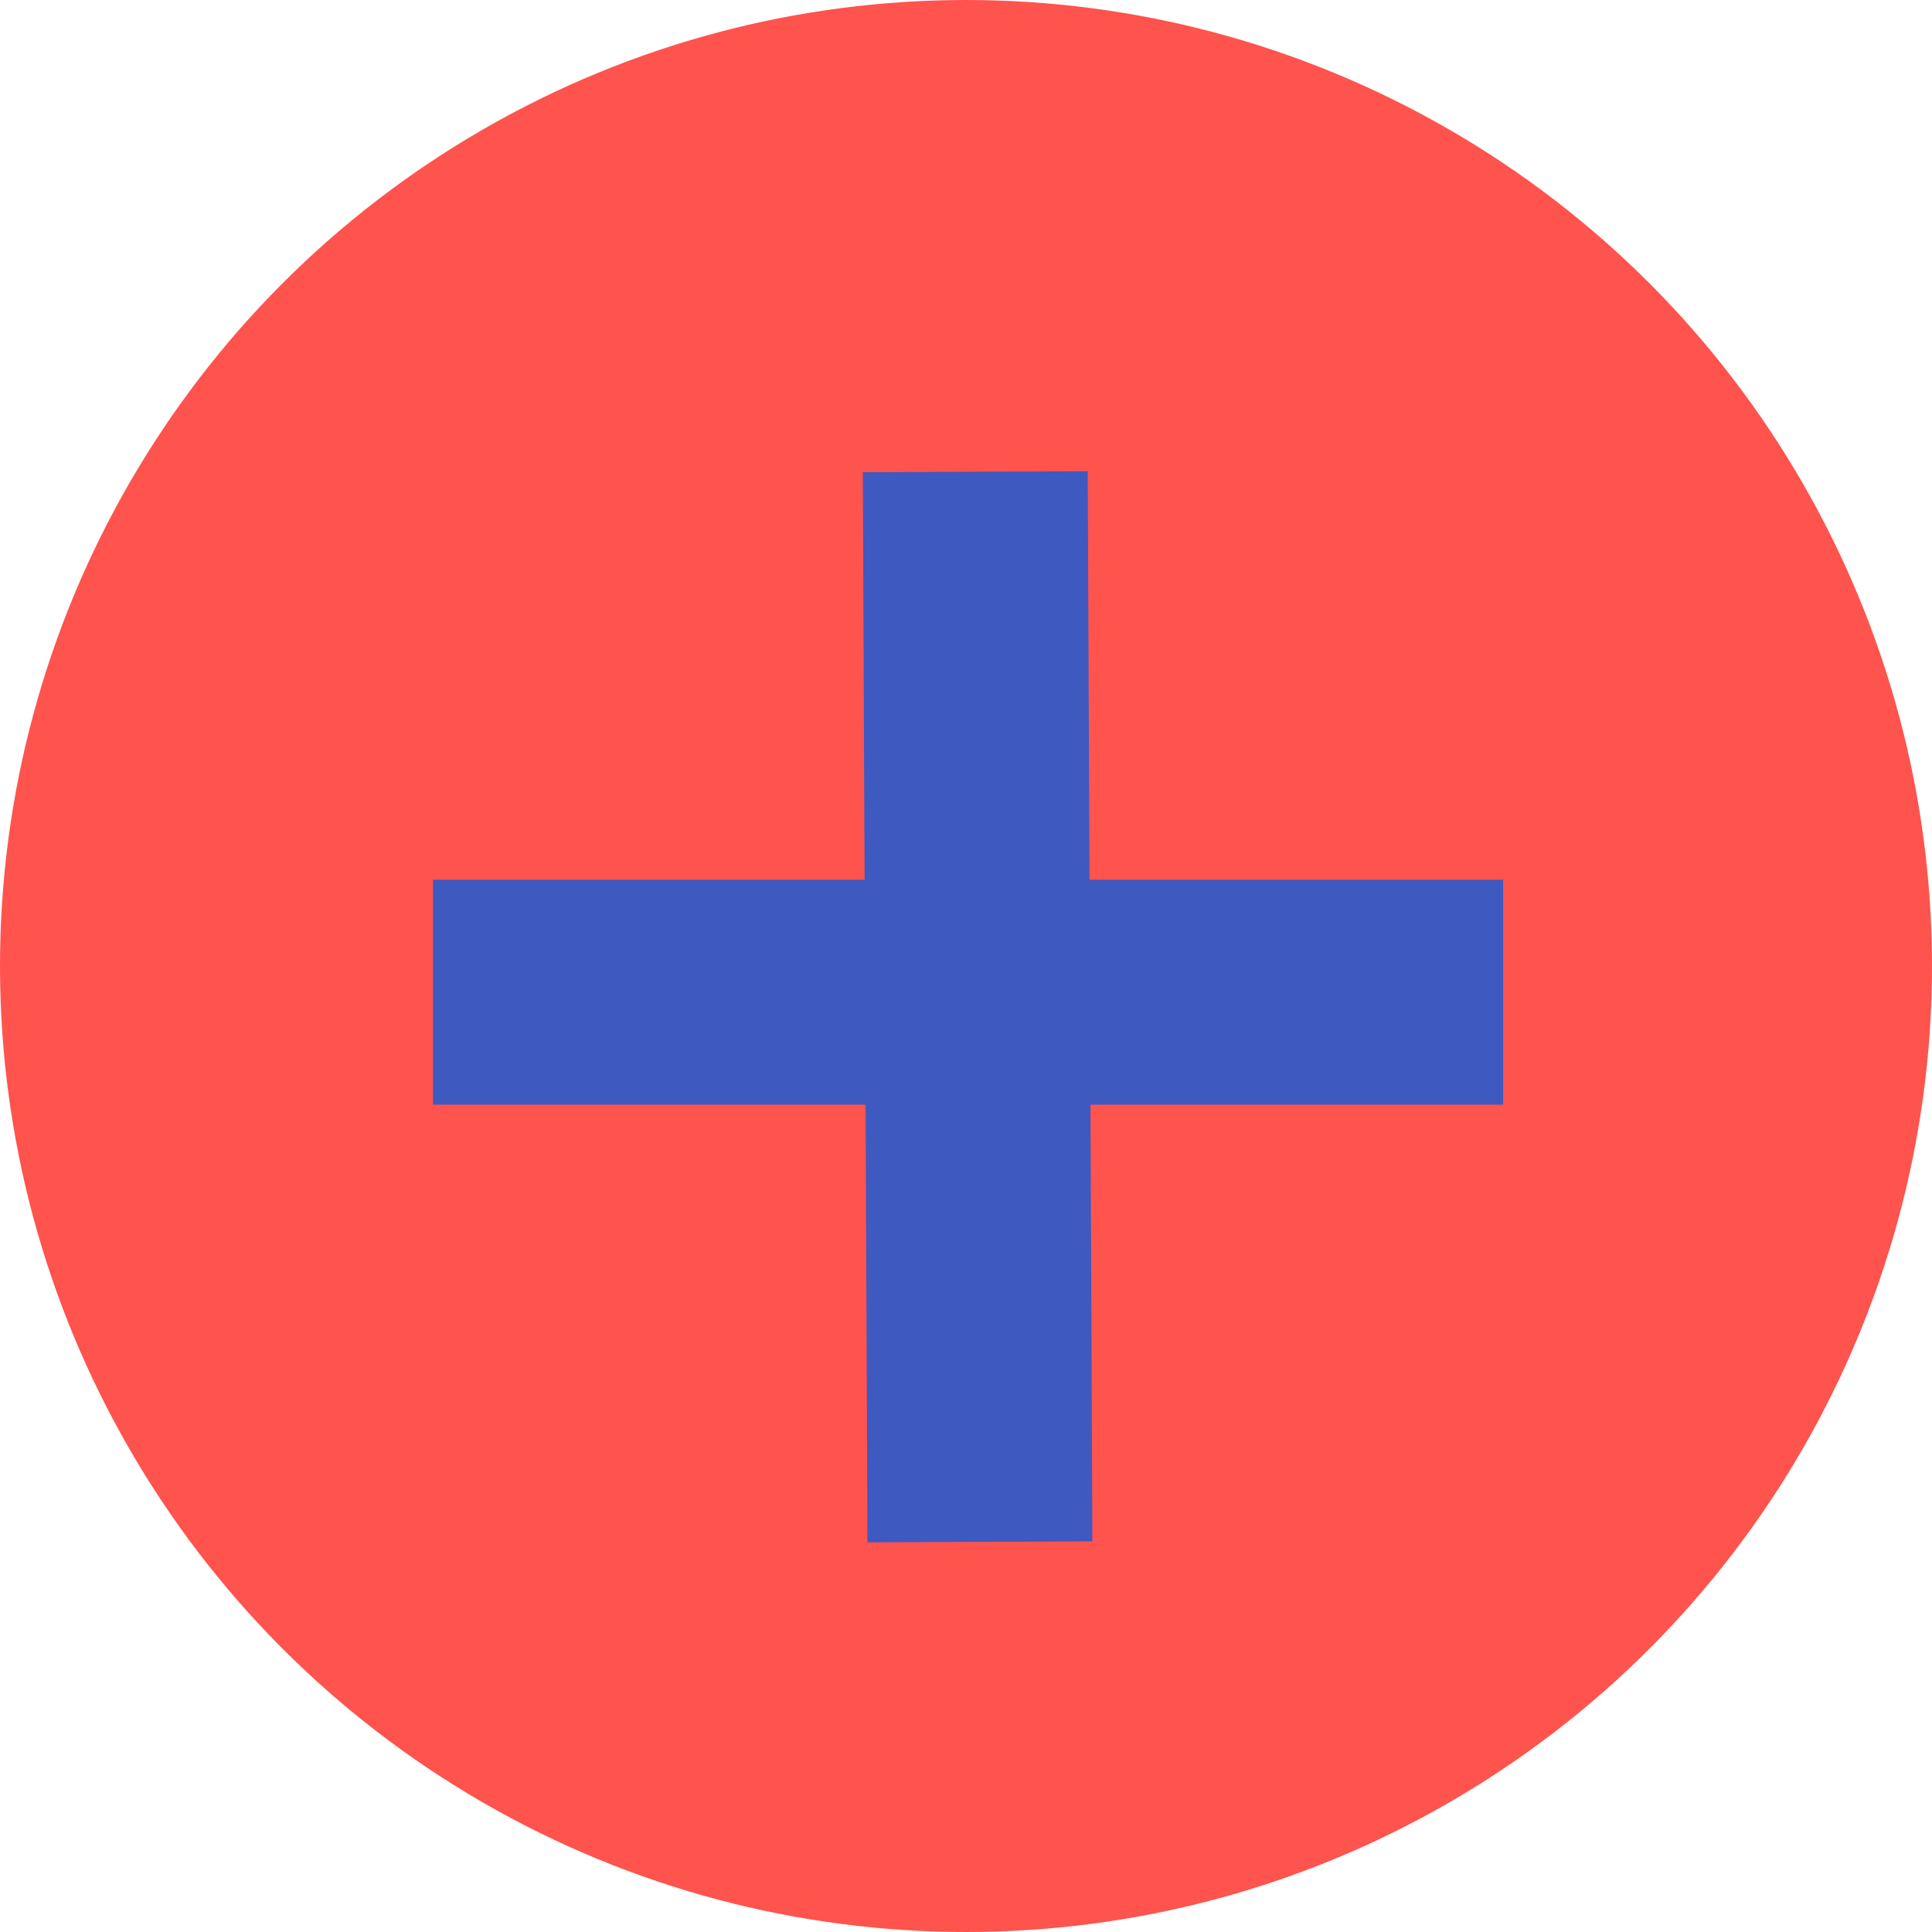 <?xml version="1.0" encoding="UTF-8" standalone="no"?>
<!-- Created with Inkscape (http://www.inkscape.org/) -->

<svg
   width="10.352mm"
   height="10.352mm"
   viewBox="0 0 10.352 10.352"
   version="1.1"
   id="svg5"
   inkscape:version="1.1 (c68e22c387, 2021-05-23)"
   sodipodi:docname="proton.svg"
   xmlns:inkscape="http://www.inkscape.org/namespaces/inkscape"
   xmlns:sodipodi="http://sodipodi.sourceforge.net/DTD/sodipodi-0.dtd"
   xmlns="http://www.w3.org/2000/svg"
   xmlns:svg="http://www.w3.org/2000/svg">
  <sodipodi:namedview
     id="namedview7"
     pagecolor="#ffffff"
     bordercolor="#666666"
     borderopacity="1.0"
     inkscape:pageshadow="2"
     inkscape:pageopacity="0.0"
     inkscape:pagecheckerboard="0"
     inkscape:document-units="mm"
     showgrid="false"
     inkscape:zoom="16.771208"
     inkscape:cx="19.438075"
     inkscape:cy="20.064148"
     inkscape:window-width="1920"
     inkscape:window-height="1017"
     inkscape:window-x="-8"
     inkscape:window-y="-8"
     inkscape:window-maximized="1"
     inkscape:current-layer="g4544"
     inkscape:snap-bbox="false"
     inkscape:bbox-paths="false"
     inkscape:bbox-nodes="false"
     fit-margin-top="0"
     fit-margin-left="0"
     fit-margin-right="0"
     fit-margin-bottom="0" />
  <defs
     id="defs2" />
  <g
     inkscape:label="Слой 1"
     inkscape:groupmode="layer"
     id="layer1"
     transform="translate(-83.569,-112.823)">
    <g
       id="g4544"
       transform="translate(-2.461,-0.694)">
      <circle
         style="fill:#ff534e;fill-opacity:1;fill-rule:evenodd;stroke-width:0.265"
         id="path31"
         cx="91.206"
         cy="118.693"
         r="5.176" />
      <rect
         style="fill:#3e59bf;fill-opacity:1;stroke-width:0.379"
         id="rect3226"
         width="5.734"
         height="1.205"
         x="88.35"
         y="118.231"
         inkscape:transform-center-y="0.016704046" />
      <rect
         style="fill:#3e59bf;fill-opacity:1;stroke-width:0.379"
         id="rect3226-3"
         width="5.734"
         height="1.205"
         x="-122.174"
         y="90.148"
         inkscape:transform-center-y="-6.5779461e-05"
         transform="rotate(-90.249)"
         inkscape:transform-center-x="-0.016701203" />
    </g>
  </g>
</svg>
